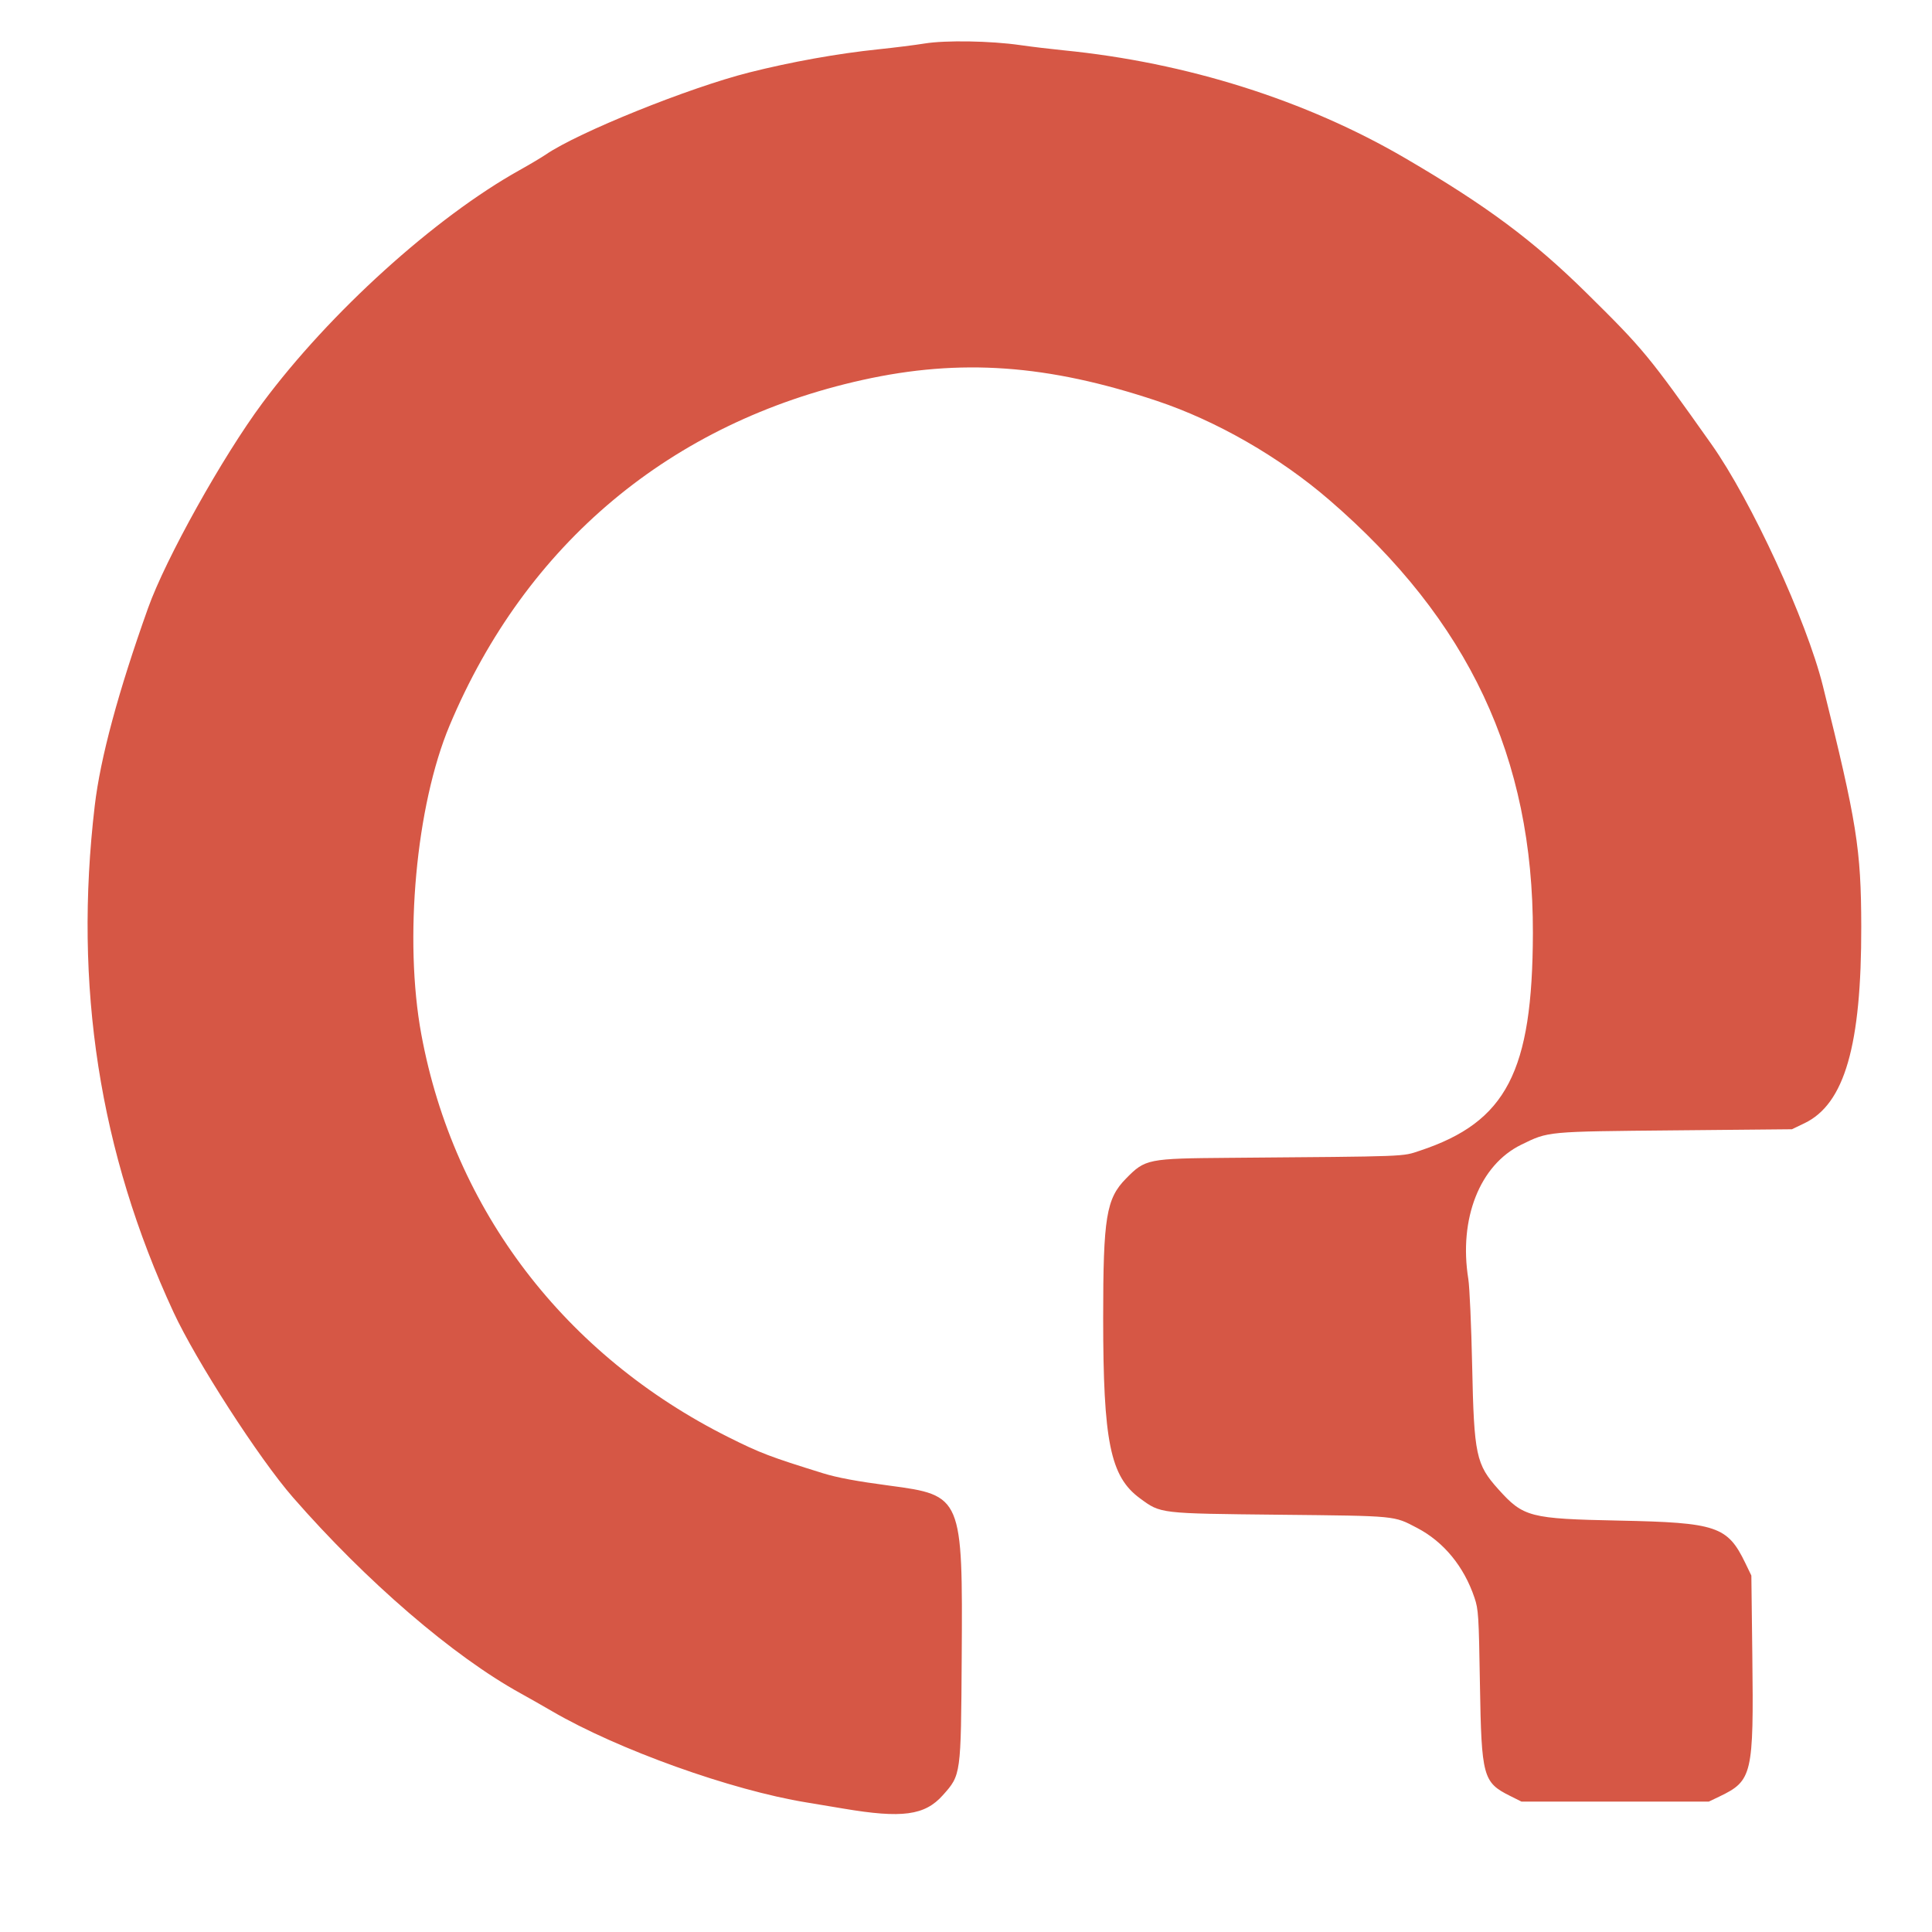 <svg id="svg" xmlns="http://www.w3.org/2000/svg" xmlns:xlink="http://www.w3.org/1999/xlink" width="400" height="400" viewBox="0, 0, 400,400" version="1.1"><g id="svgg"><path id="path0" d="M191.434 9.006 C 189.473 9.325,185.153 9.868,181.834 10.211 C 173.440 11.081,163.786 12.813,155.104 15.006 C 142.602 18.164,119.740 27.389,113.000 31.996 C 112.120 32.597,109.690 34.043,107.600 35.209 C 90.029 45.007,68.249 64.726,54.354 83.415 C 46.097 94.521,34.307 115.655,30.649 125.909 C 24.487 143.177,20.783 156.908,19.618 166.800 C 15.222 204.116,20.569 238.528,35.912 271.649 C 40.588 281.743,53.621 301.958,60.638 310.000 C 75.822 327.401,93.860 342.928,107.800 350.596 C 109.340 351.444,112.256 353.101,114.279 354.279 C 127.939 362.235,151.408 370.648,167.000 373.179 C 168.540 373.429,171.960 373.999,174.600 374.446 C 186.773 376.505,191.464 375.876,195.204 371.680 C 198.974 367.450,198.954 367.597,199.112 343.200 C 199.329 309.812,199.232 309.582,184.109 307.578 C 177.385 306.687,173.312 305.928,170.400 305.024 C 159.434 301.620,157.415 300.851,150.879 297.584 C 116.932 280.619,93.970 250.533,87.239 214.200 C 83.591 194.506,86.123 166.802,93.087 150.200 C 108.873 112.573,138.899 87.453,178.600 78.660 C 198.861 74.172,216.939 75.459,239.508 82.995 C 251.855 87.117,264.891 94.606,275.200 103.498 C 304.091 128.418,317.457 156.851,317.368 193.200 C 317.298 221.891,311.897 232.293,293.986 238.234 C 290.213 239.485,292.143 239.413,254.600 239.716 C 237.559 239.853,237.135 239.938,233.131 244.003 C 229.030 248.167,228.400 252.012,228.400 272.879 C 228.400 298.478,229.871 305.701,236.000 310.200 C 240.366 313.405,239.853 313.344,265.000 313.610 C 289.376 313.867,288.504 313.783,293.387 316.335 C 298.904 319.217,303.102 324.324,305.279 330.800 C 306.096 333.230,306.169 334.404,306.406 348.800 C 306.719 367.824,307.042 369.021,312.600 371.800 L 315.000 373.000 334.400 373.000 L 353.800 373.000 356.000 371.945 C 362.800 368.683,363.097 367.414,362.800 342.800 L 362.600 326.200 361.343 323.600 C 357.663 315.987,355.412 315.231,335.200 314.823 C 316.713 314.449,315.410 314.111,310.217 308.335 C 305.593 303.192,305.183 301.257,304.795 282.800 C 304.622 274.550,304.264 266.450,303.998 264.800 C 301.990 252.312,306.379 241.186,314.970 236.993 C 320.647 234.223,320.032 234.280,346.800 234.028 L 371.000 233.800 373.600 232.552 C 381.904 228.565,385.405 216.425,385.353 191.800 C 385.319 175.763,384.447 170.303,377.405 142.000 C 374.041 128.479,362.564 103.600,354.314 91.943 C 341.308 73.566,340.262 72.299,328.550 60.737 C 317.453 49.782,307.801 42.601,290.921 32.742 C 270.358 20.732,245.668 12.937,220.200 10.416 C 217.560 10.155,213.510 9.669,211.200 9.336 C 205.105 8.456,195.772 8.301,191.434 9.006 " stroke="none" fill="#d65745" fill-rule="evenodd"></path></g></svg>